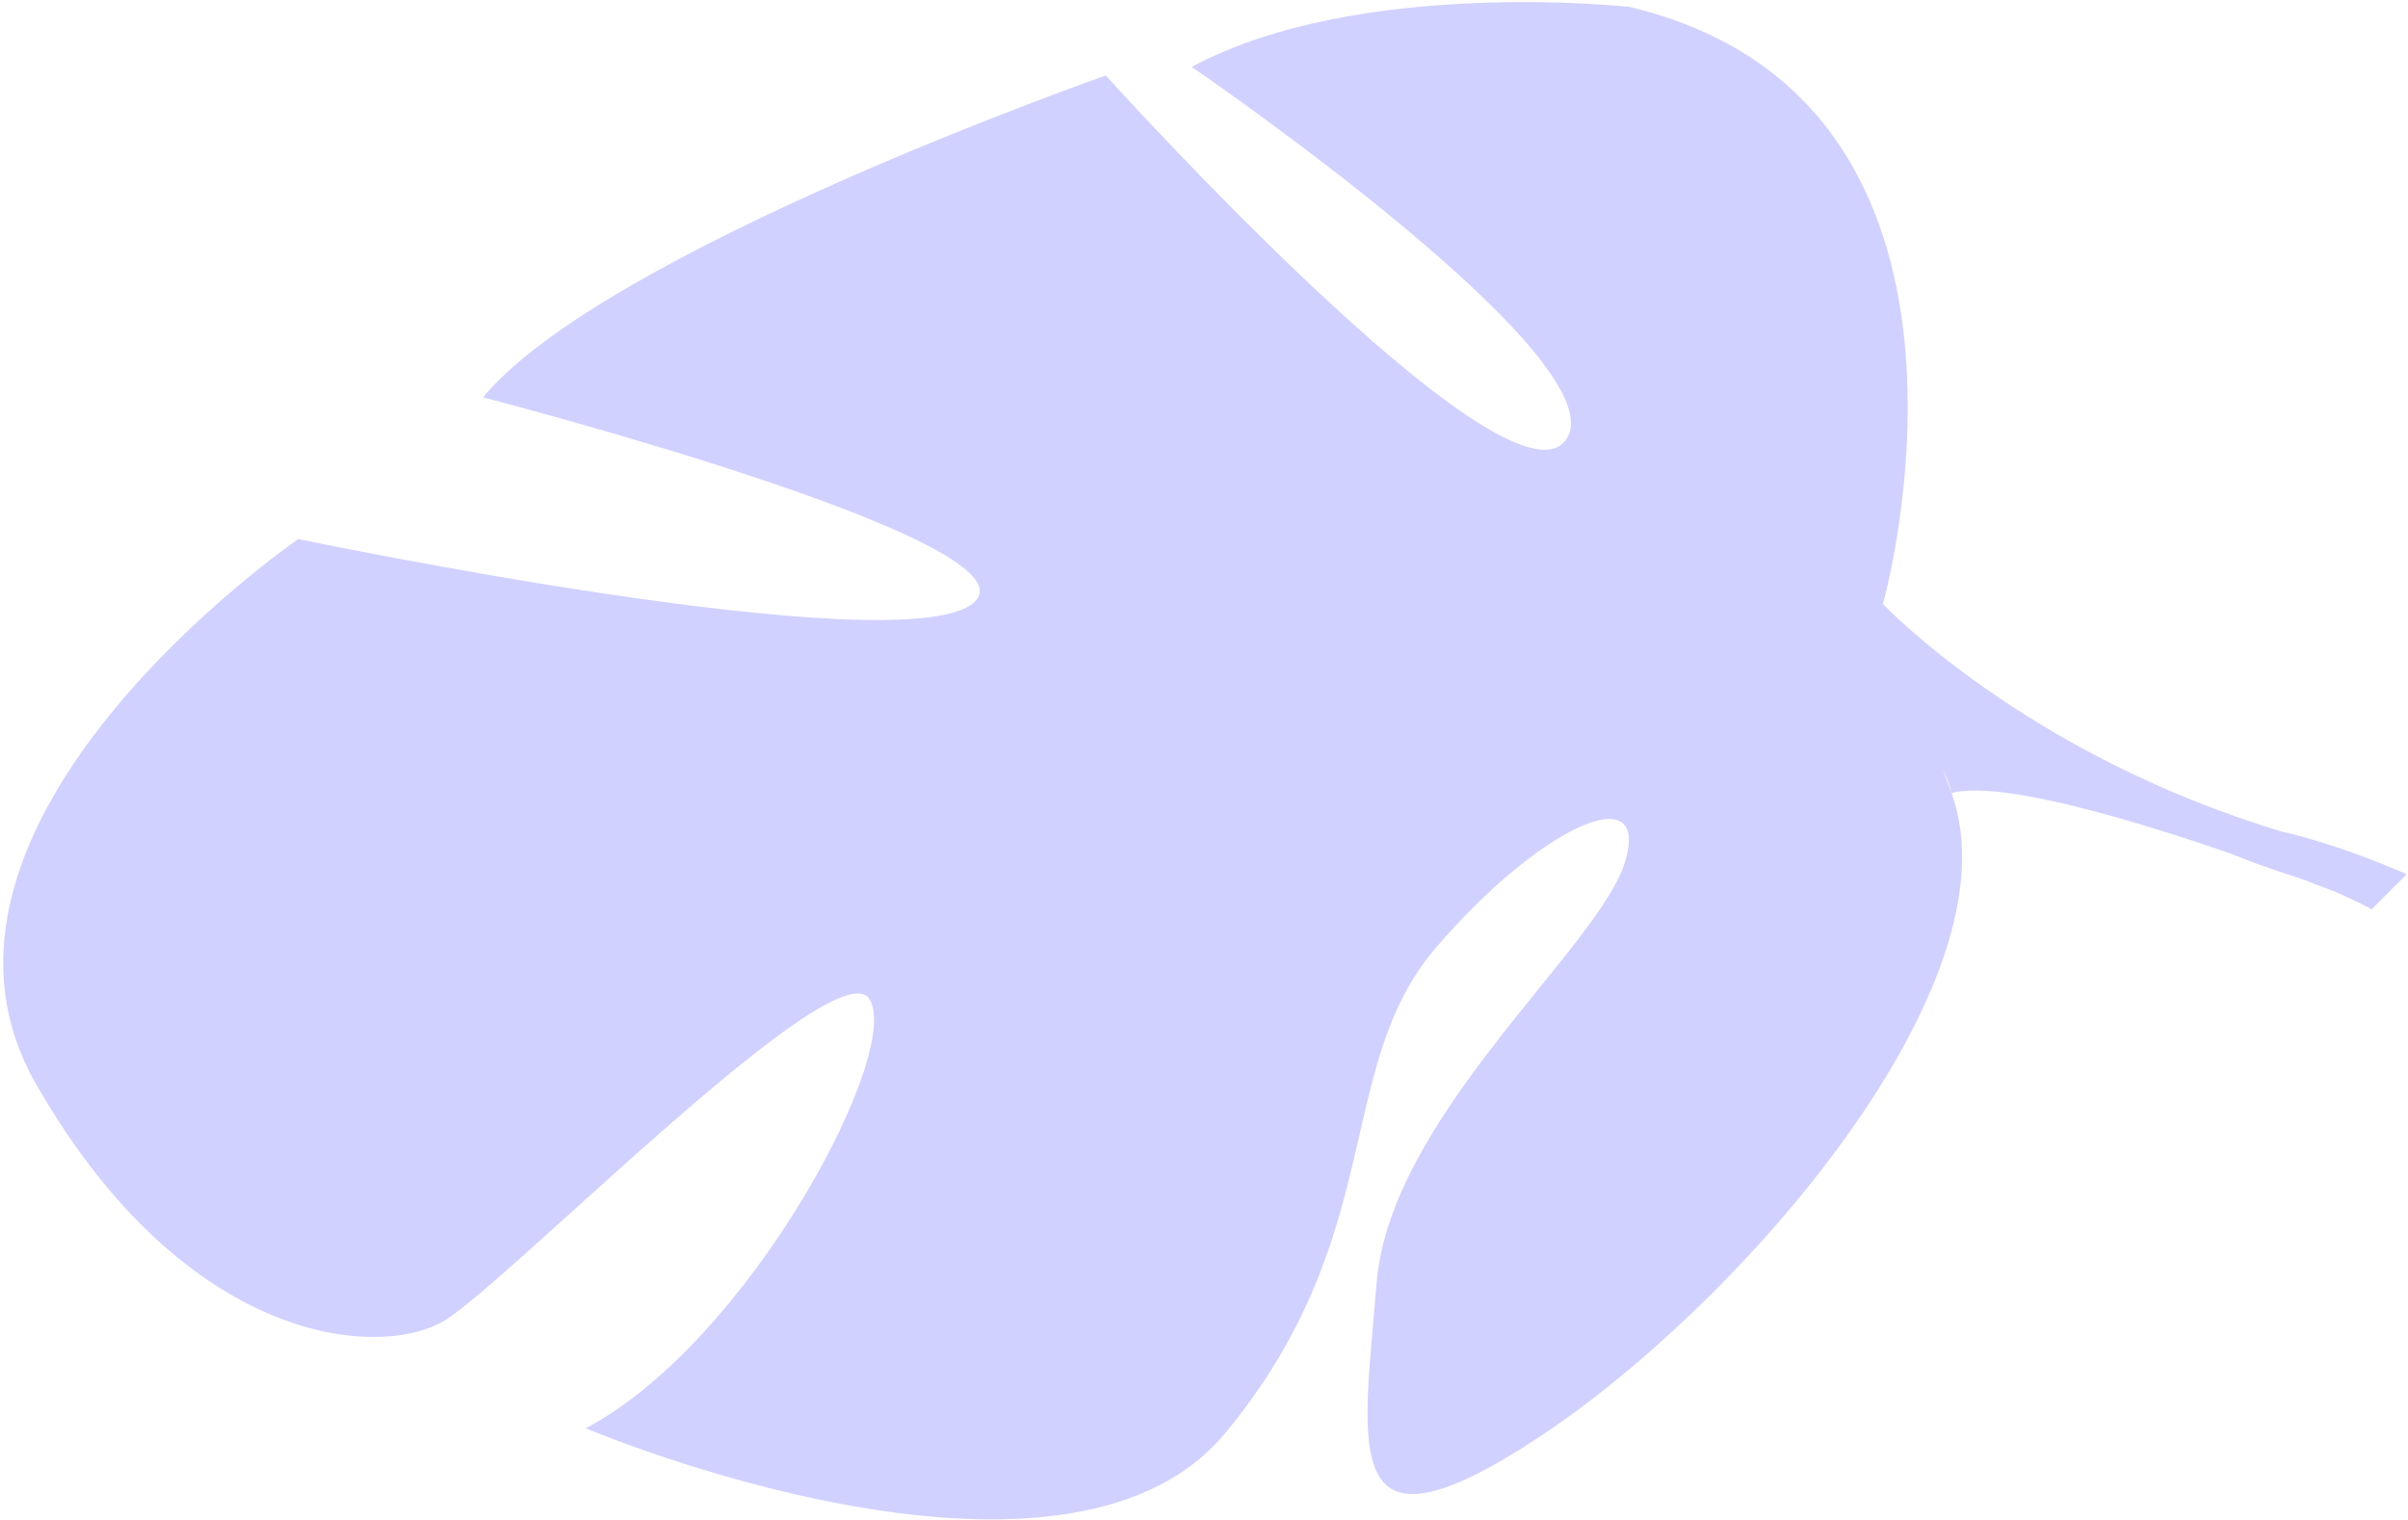 <svg width="472" height="298" viewBox="0 0 472 298" fill="none" xmlns="http://www.w3.org/2000/svg" xmlns:xlink="http://www.w3.org/1999/xlink">
<path d="M7.09,212.538C-22.358,161.18 58.471,105.653 58.471,105.653C58.471,105.653 175.469,130.102 190.628,118.32C205.787,106.538 94.679,77.89 94.679,77.89C118.259,49.273 216.753,14.796 216.753,14.796C216.753,14.796 295.013,101.524 306.803,86.373C318.593,71.223 233.589,13.119 233.589,13.119C266.419,-4.546 319.455,1.361 319.455,1.361C396.893,19.903 369.083,118.382 369.083,118.382C369.083,118.382 396.853,147.853 447.351,163.019C447.351,163.019 457.401,165.091 471.753,171.347L464.867,178.232C462.461,176.943 460.055,175.779 457.657,174.754C457.641,174.739 457.635,174.739 457.611,174.739C457.579,174.724 457.541,174.708 457.509,174.692C455.973,174.103 453.785,173.264 451.091,172.263L451.083,172.263C451.075,172.263 451.075,172.263 451.067,172.263C444.851,170.245 440.387,168.623 437.291,167.327C437.283,167.327 437.275,167.319 437.259,167.311C418.035,160.683 392.119,152.913 382.525,155.436C382.525,155.436 382.215,153.604 380.841,150.802C381.377,152.277 381.935,153.822 382.525,155.436C395.983,192.474 341.249,255.592 301.681,281.678C262.113,307.764 267.165,284.192 269.827,251.486C272.489,218.778 313.493,185.714 318.547,168.887C323.599,152.052 301.711,162.15 281.501,185.714C261.289,209.278 272.225,242.11 240.225,280.824C208.223,319.538 114.805,279.948 114.805,279.948C146.798,263.12 177.115,205.886 170.385,195.788C163.656,185.683 99.662,251.322 87.034,258.898C74.414,266.426 36.537,263.888 7.09,212.538Z" fill="#D1D1FF"/>
</svg>
